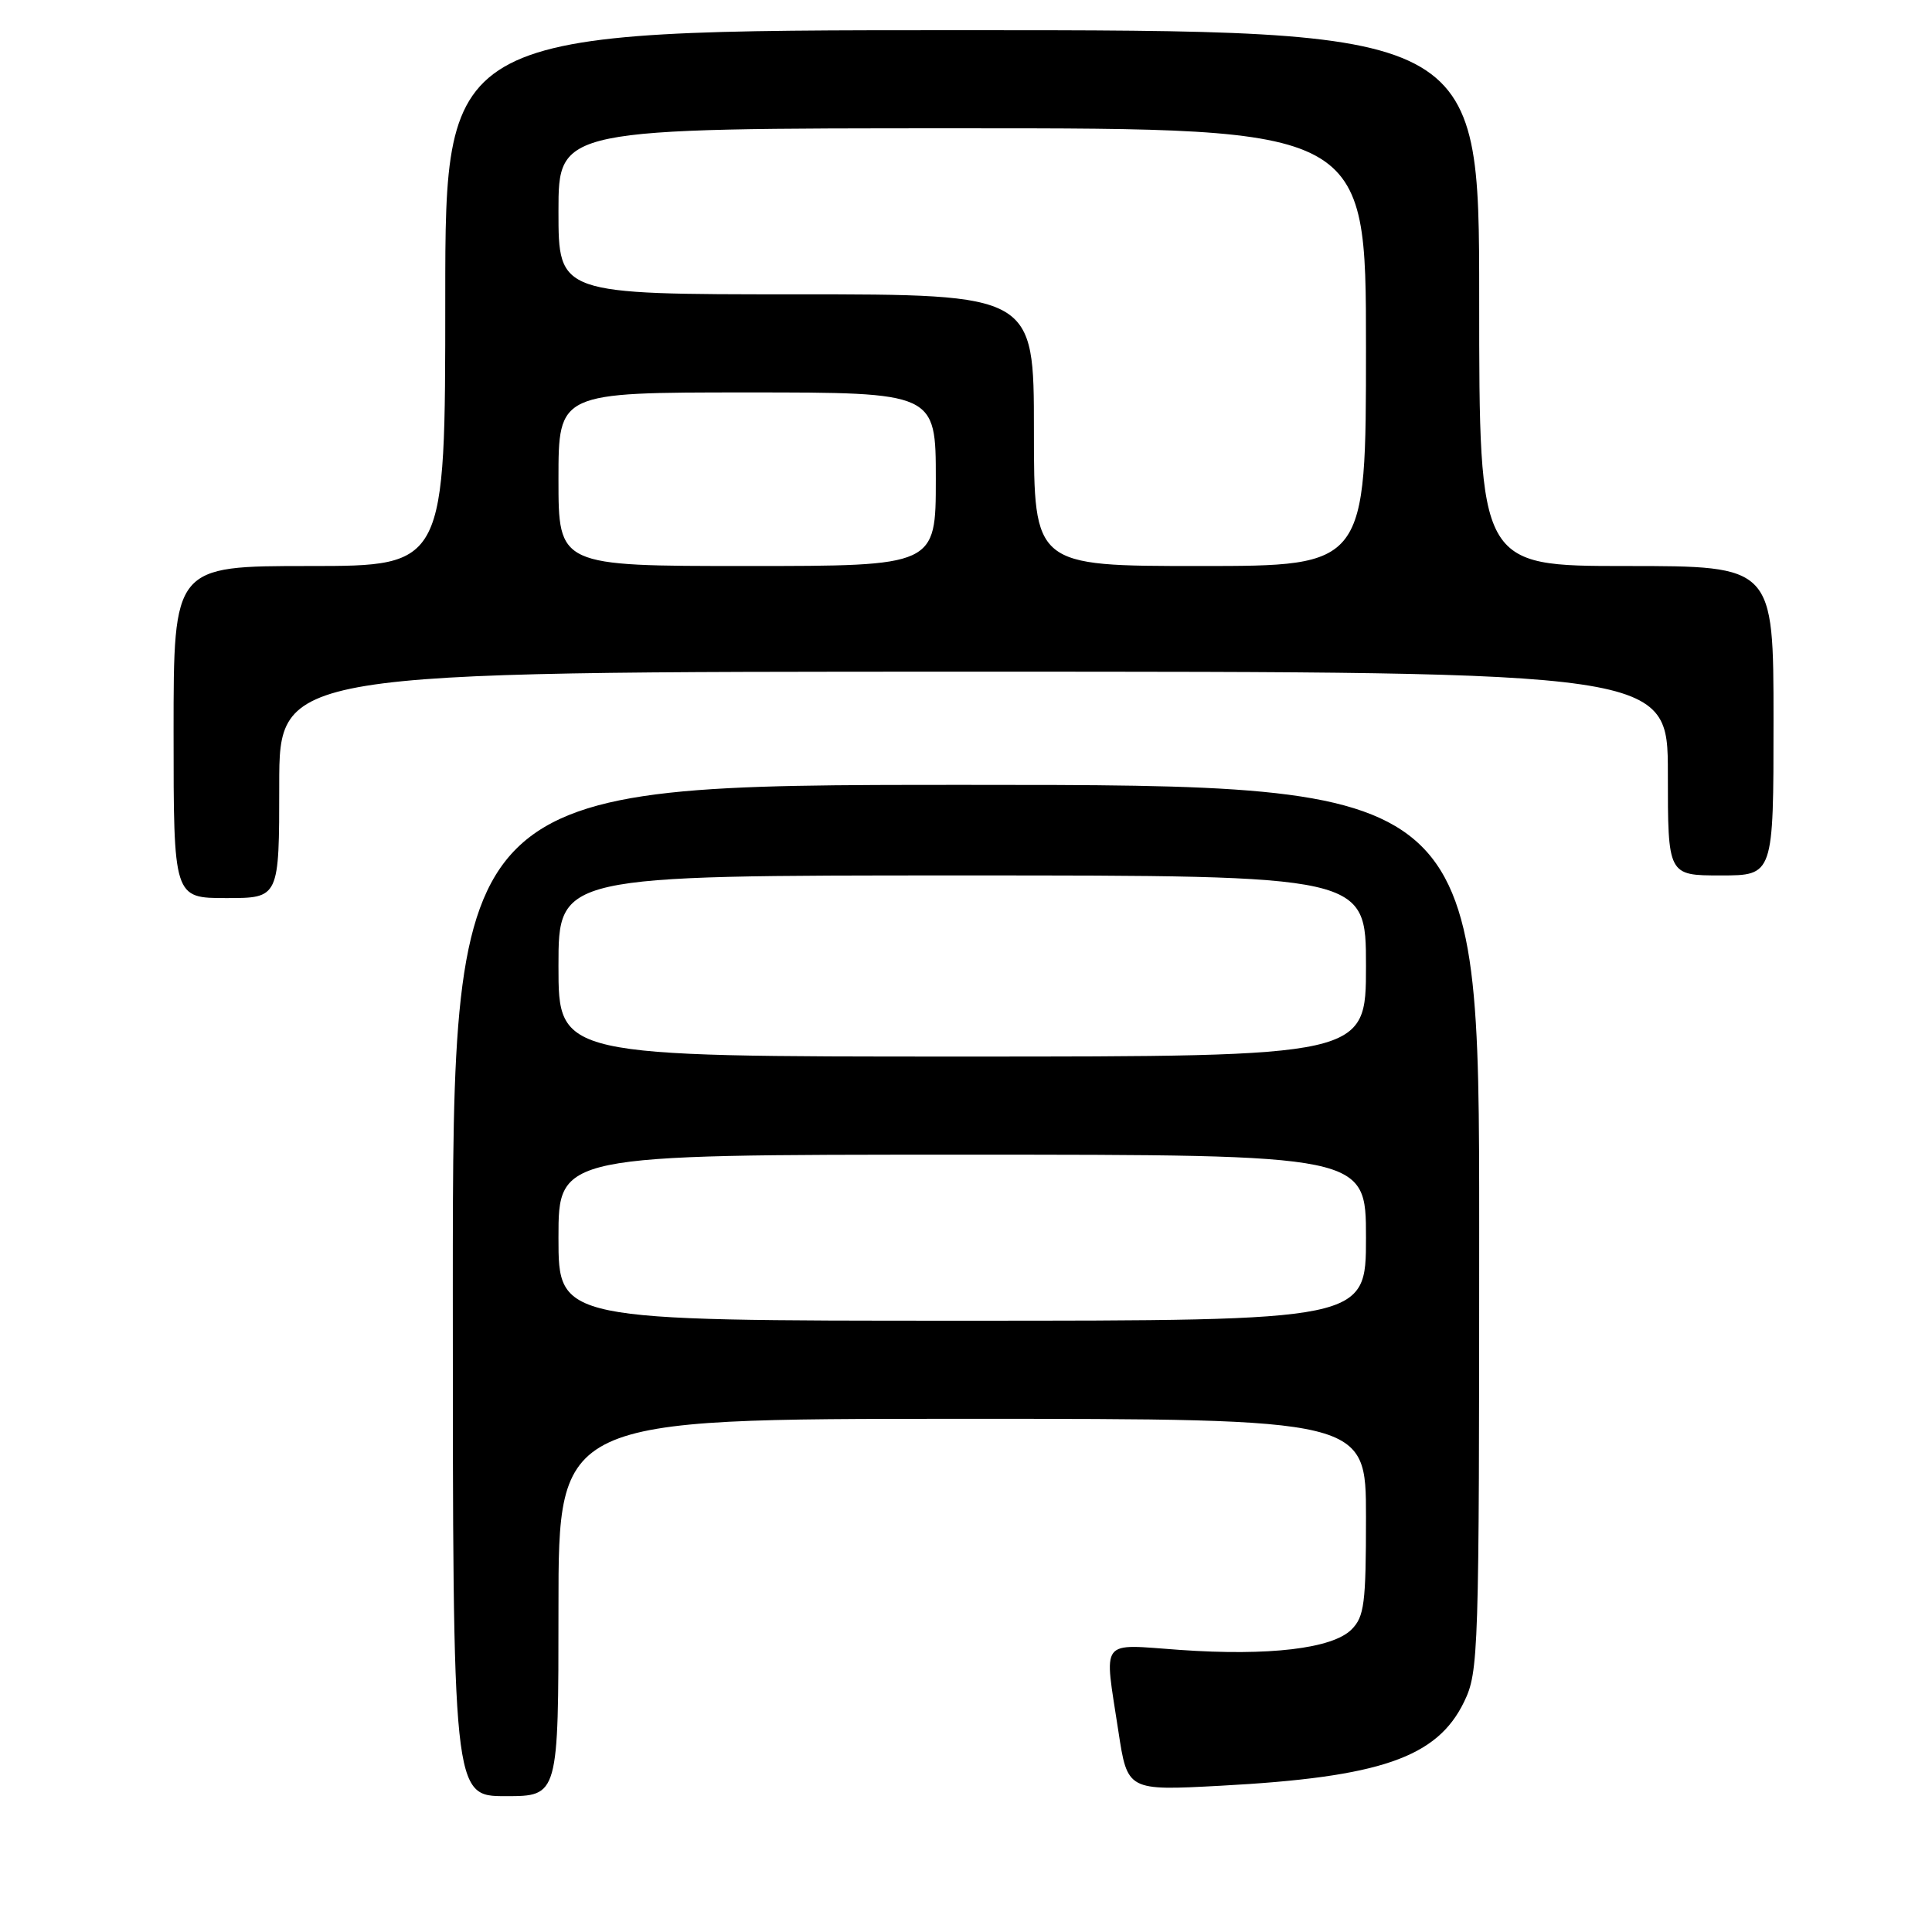 <?xml version="1.0" encoding="UTF-8" standalone="no"?>
<!DOCTYPE svg PUBLIC "-//W3C//DTD SVG 1.1//EN" "http://www.w3.org/Graphics/SVG/1.1/DTD/svg11.dtd" >
<svg xmlns="http://www.w3.org/2000/svg" xmlns:xlink="http://www.w3.org/1999/xlink" version="1.1" viewBox="0 0 256 256">
 <g >
 <path fill="currentColor"
d=" M 74.00 213.00 C 74.00 188.00 74.00 188.00 127.50 188.00 C 181.00 188.00 181.00 188.00 181.00 201.00 C 181.00 212.48 180.78 214.22 179.08 215.92 C 176.55 218.45 168.15 219.45 156.33 218.62 C 145.56 217.86 146.29 216.90 148.19 229.39 C 149.39 237.28 149.39 237.28 161.73 236.62 C 182.89 235.49 190.42 232.90 194.00 225.50 C 195.93 221.51 196.00 219.33 196.00 162.68 C 196.00 104.00 196.00 104.00 128.00 104.00 C 60.00 104.00 60.00 104.00 60.00 171.00 C 60.00 238.00 60.00 238.00 67.00 238.00 C 74.00 238.00 74.00 238.00 74.00 213.00 Z  M 37.00 104.00 C 37.00 89.00 37.00 89.00 129.00 89.00 C 221.00 89.00 221.00 89.00 221.00 102.50 C 221.00 116.00 221.00 116.00 228.00 116.00 C 235.00 116.00 235.00 116.00 235.00 95.50 C 235.00 75.00 235.00 75.00 215.50 75.00 C 196.00 75.00 196.00 75.00 196.00 39.50 C 196.00 4.00 196.00 4.00 127.50 4.00 C 59.00 4.00 59.00 4.00 59.00 39.50 C 59.00 75.00 59.00 75.00 41.00 75.00 C 23.00 75.00 23.00 75.00 23.00 97.00 C 23.00 119.00 23.00 119.00 30.00 119.00 C 37.00 119.00 37.00 119.00 37.00 104.00 Z  M 74.00 164.00 C 74.00 153.00 74.00 153.00 127.50 153.00 C 181.00 153.00 181.00 153.00 181.00 164.00 C 181.00 175.00 181.00 175.00 127.50 175.00 C 74.00 175.00 74.00 175.00 74.00 164.00 Z  M 74.00 128.00 C 74.00 116.00 74.00 116.00 127.50 116.00 C 181.00 116.00 181.00 116.00 181.00 128.00 C 181.00 140.00 181.00 140.00 127.50 140.00 C 74.00 140.00 74.00 140.00 74.00 128.00 Z  M 74.00 63.50 C 74.00 52.00 74.00 52.00 99.00 52.00 C 124.00 52.00 124.00 52.00 124.00 63.50 C 124.00 75.00 124.00 75.00 99.00 75.00 C 74.00 75.00 74.00 75.00 74.00 63.50 Z  M 137.00 57.00 C 137.00 39.00 137.00 39.00 105.50 39.00 C 74.00 39.00 74.00 39.00 74.00 28.00 C 74.00 17.00 74.00 17.00 127.50 17.00 C 181.00 17.00 181.00 17.00 181.00 46.00 C 181.00 75.00 181.00 75.00 159.00 75.00 C 137.00 75.00 137.00 75.00 137.00 57.00 Z "/>
</g>
</svg>